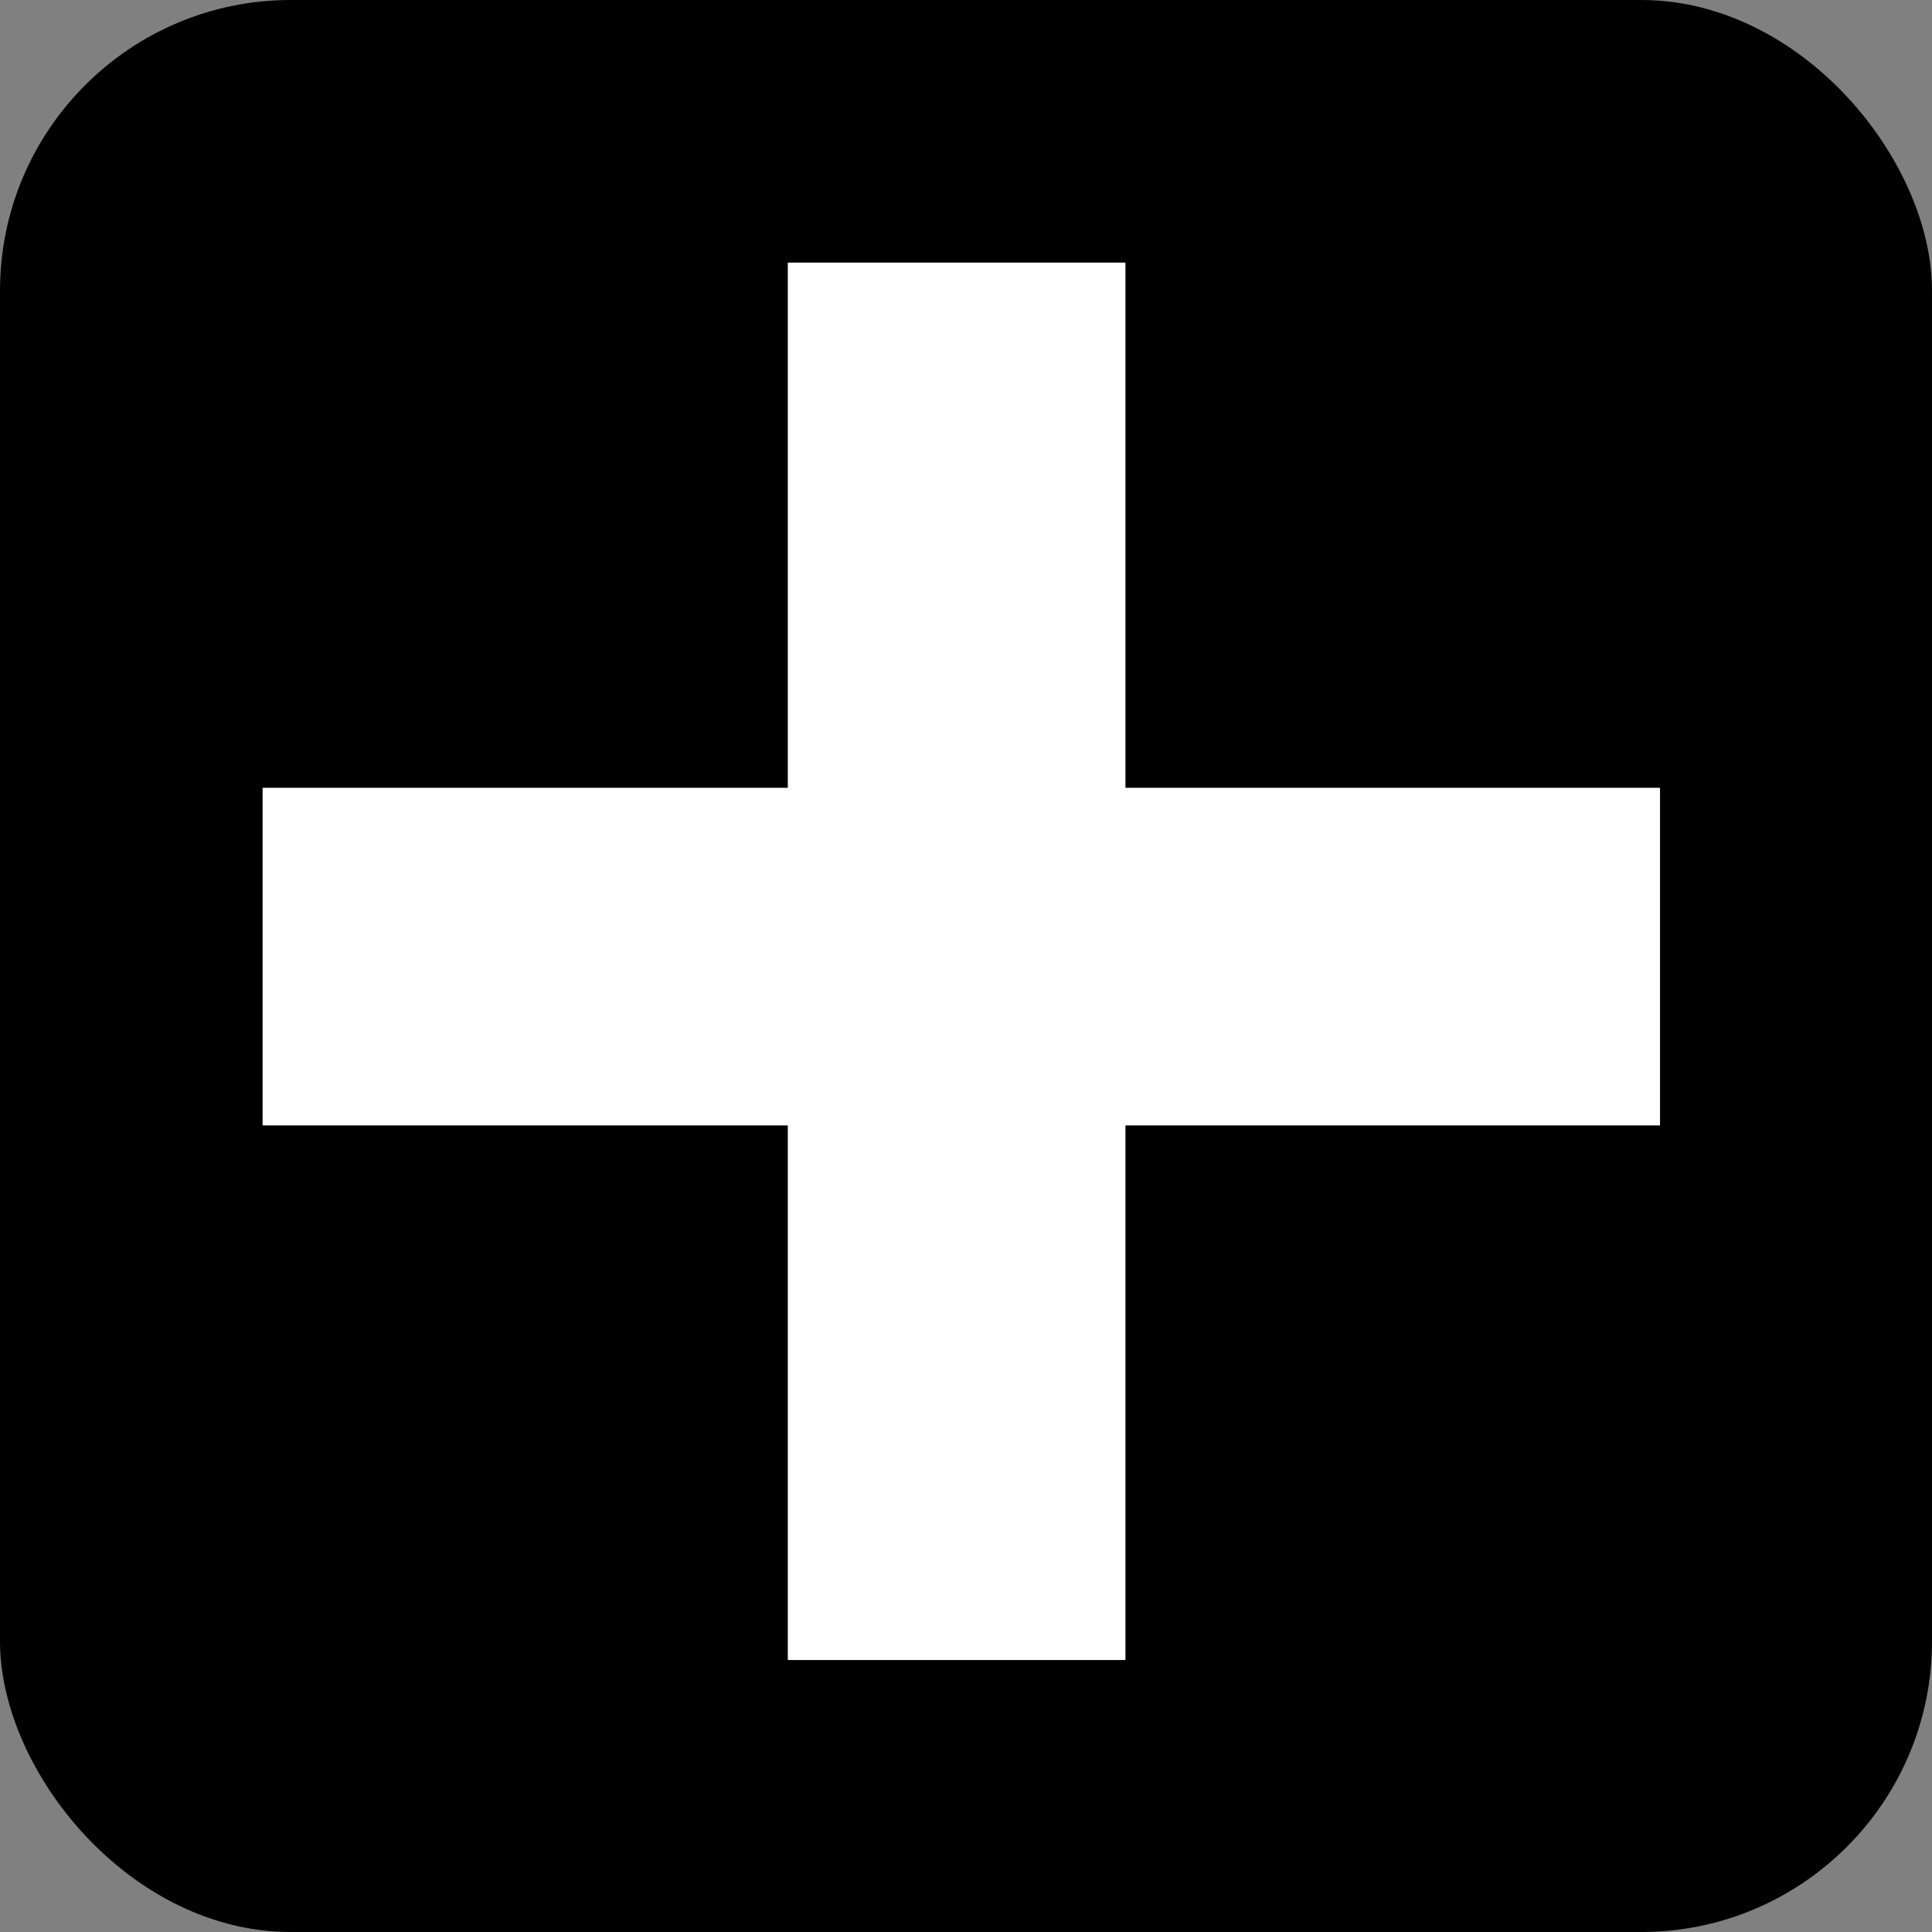<svg width="206" height="206"  fill="none" xmlns="http://www.w3.org/2000/svg">
<rect width="100%" height="100%" fill="#808080" stroke="none"/>
<g id="plus icon">
<rect id="bg" width="206" height="206" rx="31" fill="black"/>
<g id="plus">
<path d="M84 28H120V177H84V28Z" fill="white"/>
<path d="M177 84V120H28V84H177Z" fill="white"/>
</g>
</g>
</svg>
